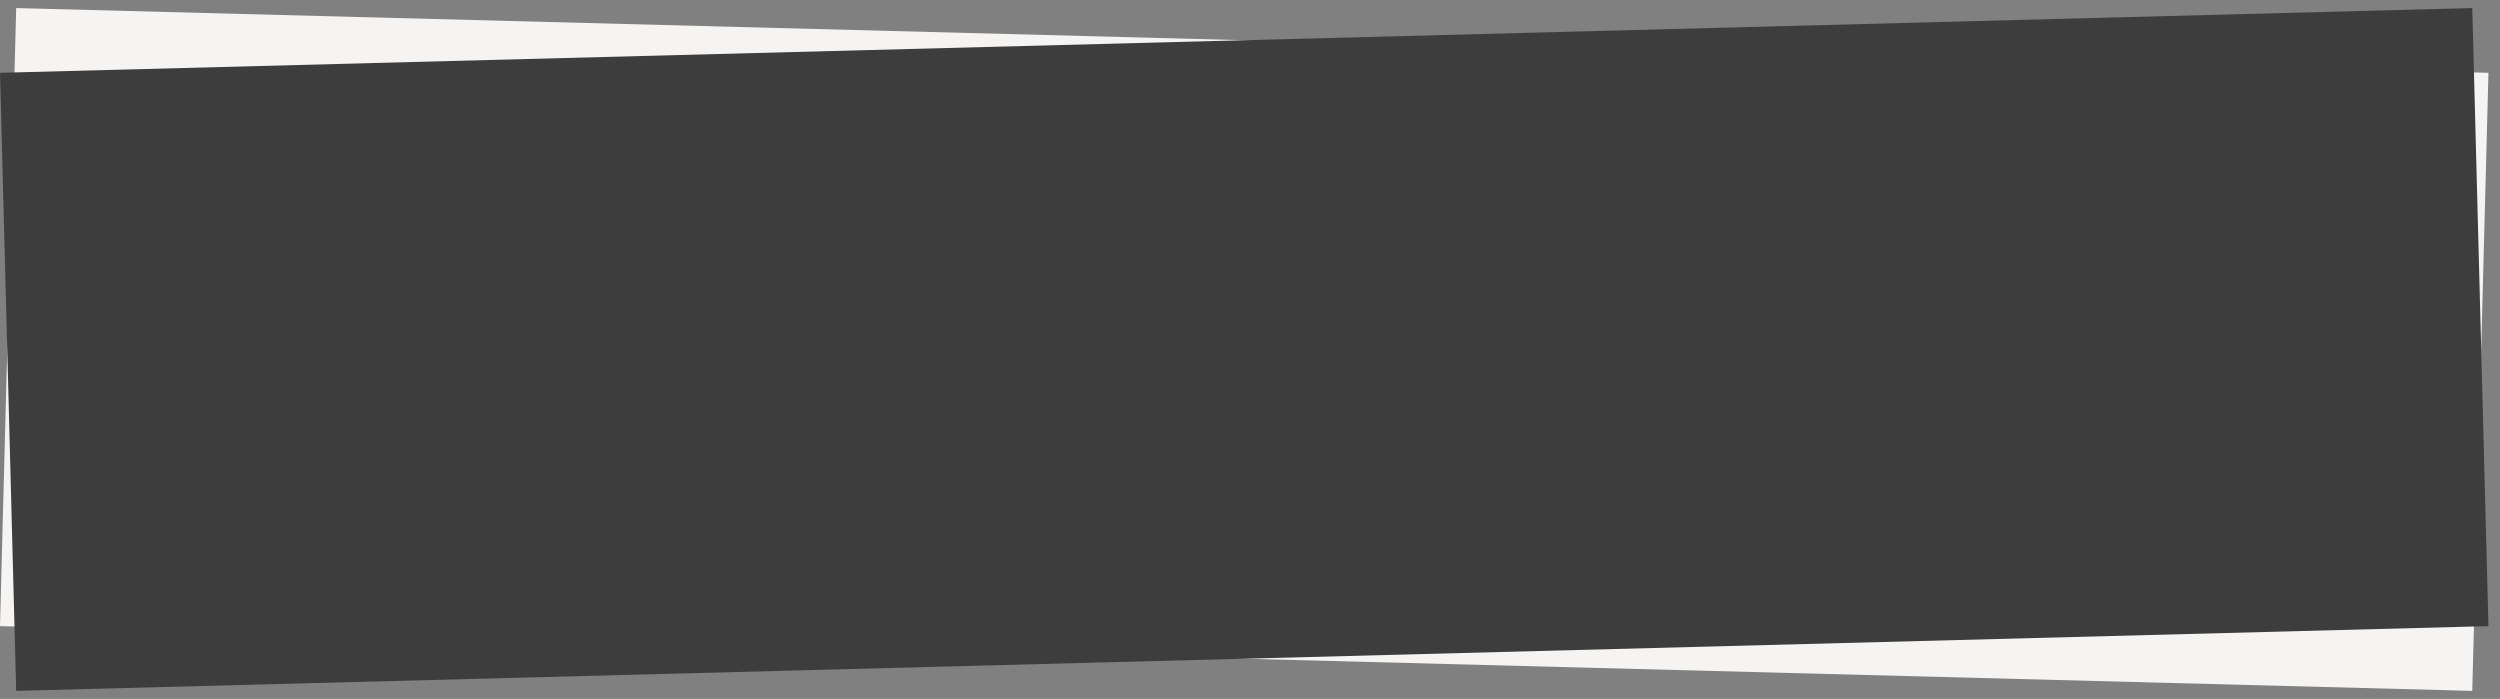 <svg width="186" height="52" viewBox="0 0 186 52" fill="none" xmlns="http://www.w3.org/2000/svg">
<rect x="0" y="0" width="186" height="52" fill="#808080" stroke="none"/>
<rect x="1.204" y="0.6" width="184" height="46" transform="rotate(1.5 1.204 0.6)" fill="#F6F4F2"/>
<rect x="3.05176e-05" y="5.416" width="184" height="46" transform="rotate(-1.5 3.05176e-05 5.416)" fill="#3D3D3D"/>
</svg>

